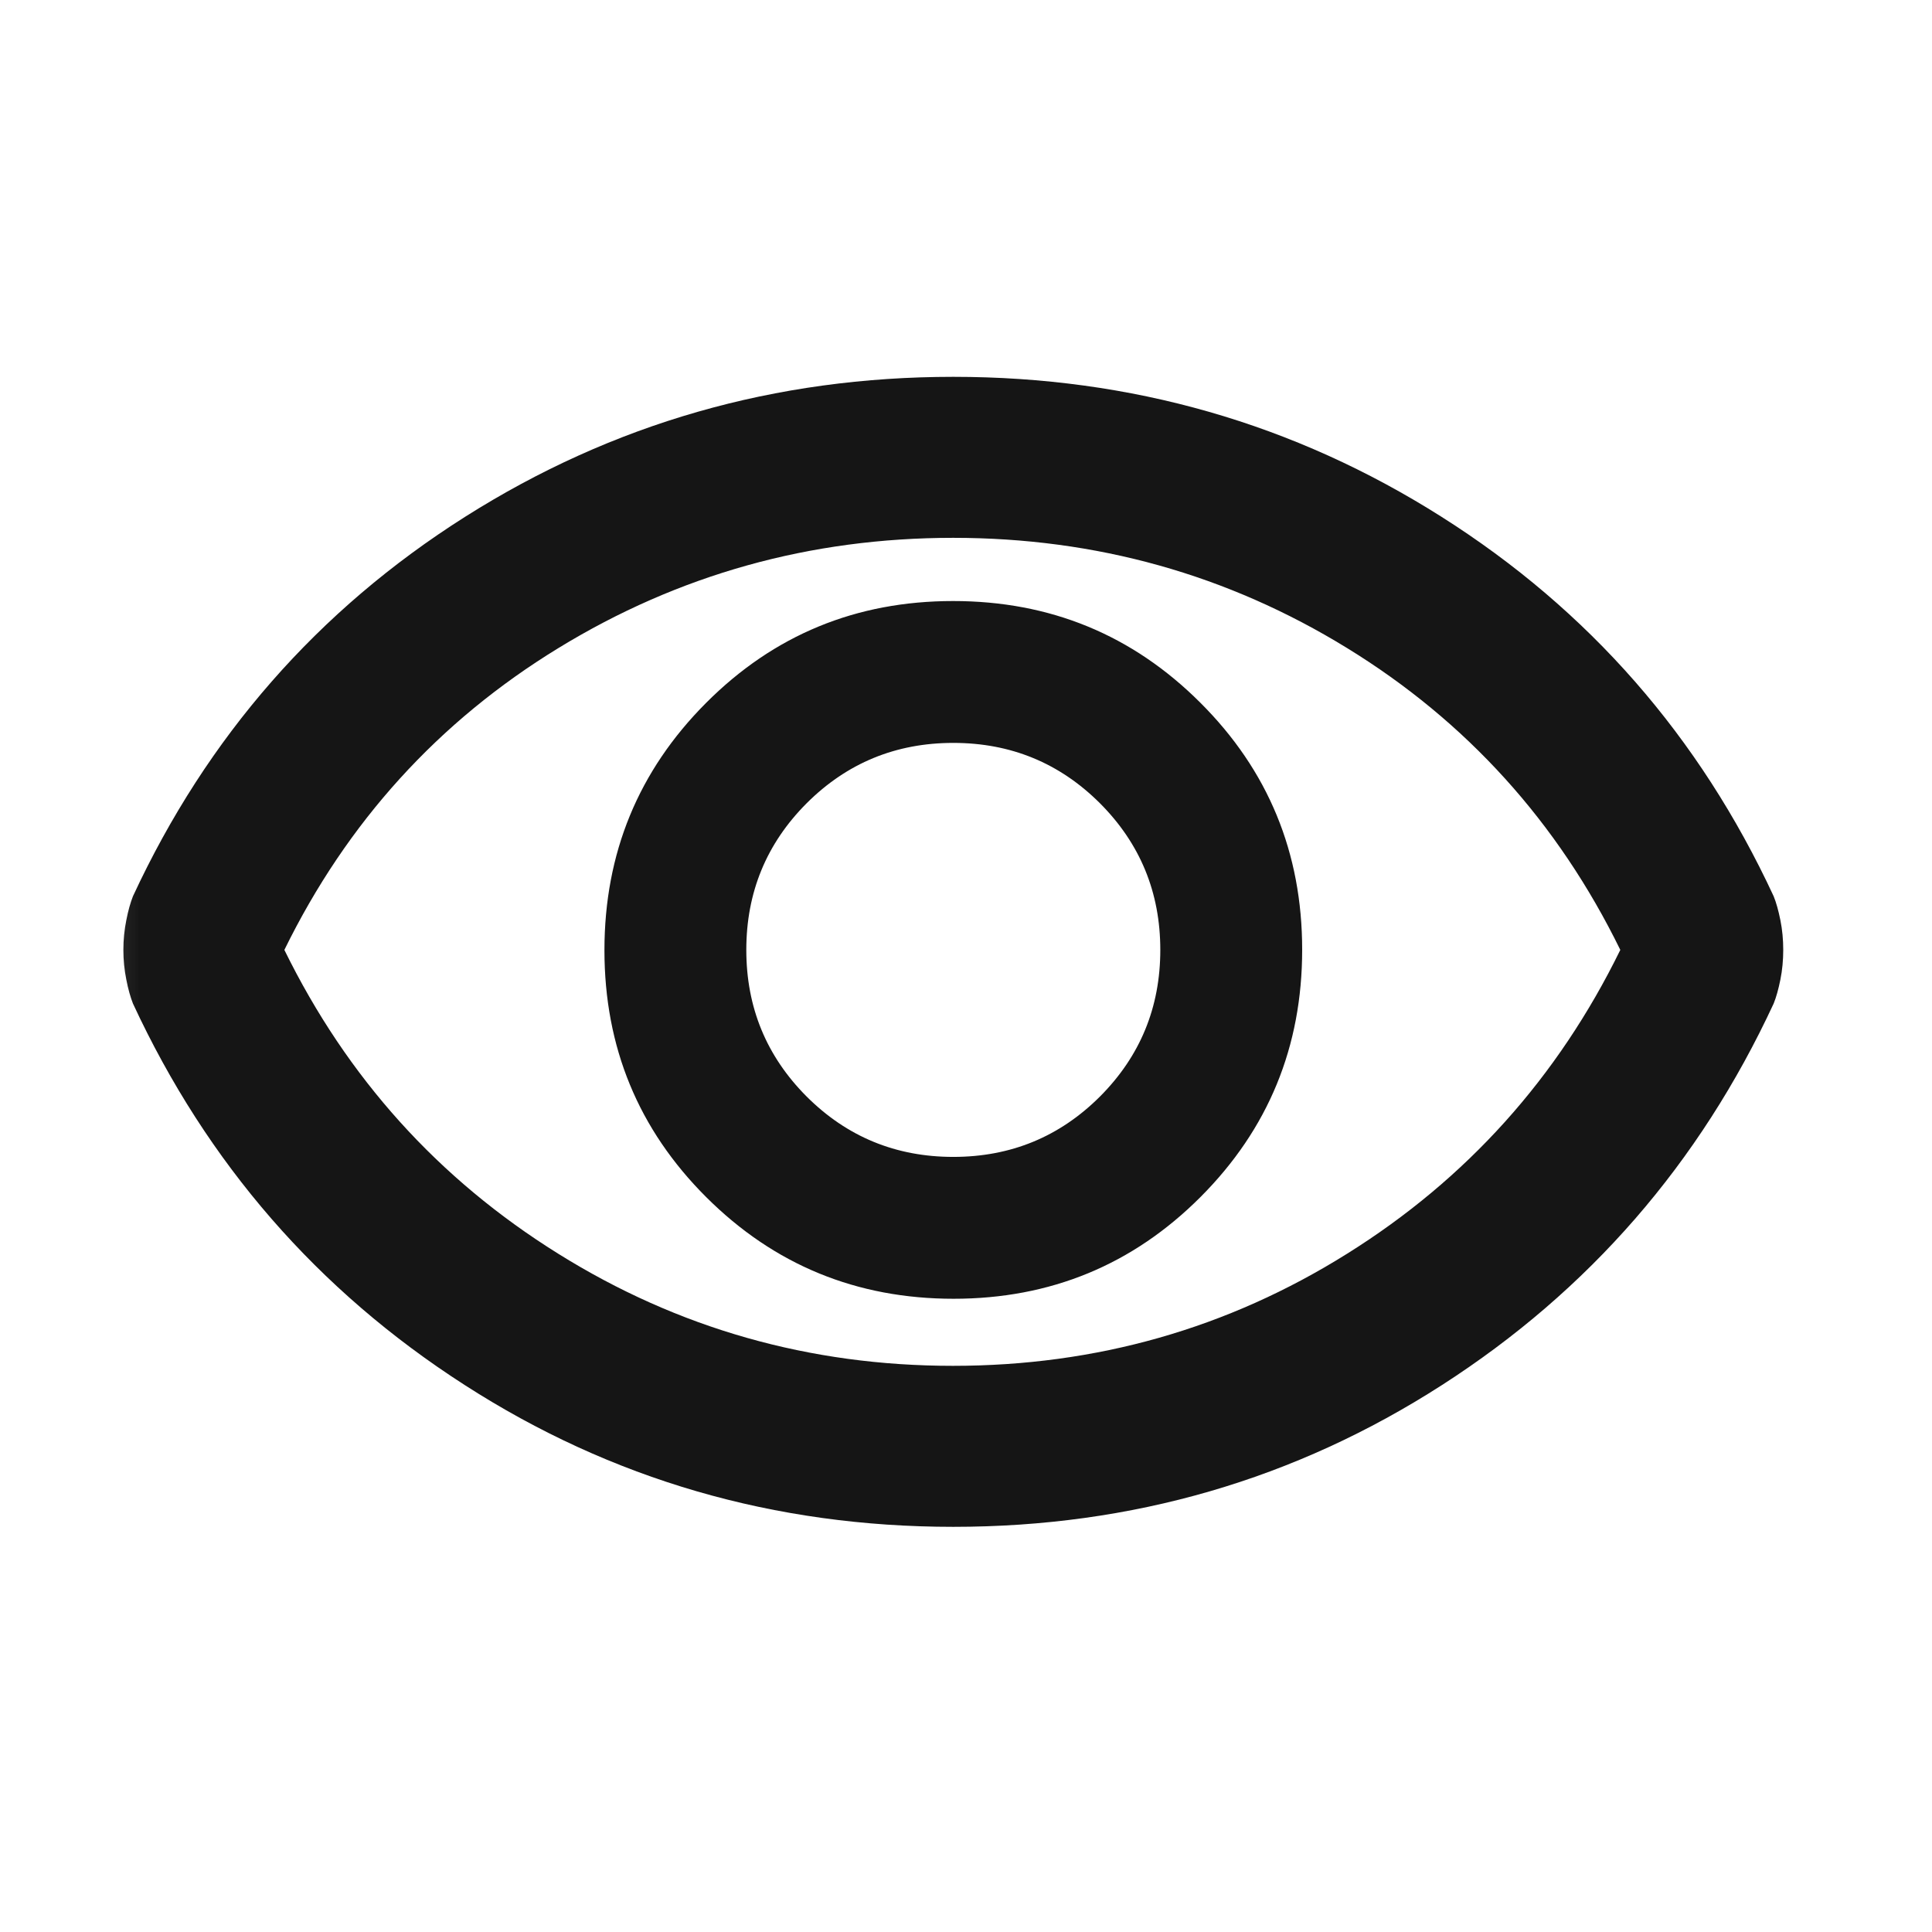 <svg width="21" height="21" viewBox="0 0 21 21" fill="none" xmlns="http://www.w3.org/2000/svg">
<mask id="mask0_63_337" style="mask-type:alpha" maskUnits="userSpaceOnUse" x="0" y="0" width="21" height="21">
<rect x="0.362" y="0.763" width="20" height="20" fill="#D9D9D9"/>
</mask>
<g mask="url(#mask0_63_337)">
<path d="M10.365 14.117C11.418 14.117 12.313 13.748 13.05 13.01C13.786 12.272 14.154 11.377 14.154 10.323C14.154 9.269 13.785 8.374 13.047 7.638C12.309 6.901 11.414 6.533 10.36 6.533C9.306 6.533 8.411 6.902 7.675 7.64C6.939 8.378 6.57 9.274 6.57 10.328C6.57 11.382 6.939 12.277 7.677 13.013C8.415 13.749 9.311 14.117 10.365 14.117ZM10.362 12.575C9.737 12.575 9.206 12.356 8.768 11.919C8.331 11.481 8.112 10.95 8.112 10.325C8.112 9.7 8.331 9.169 8.768 8.731C9.206 8.294 9.737 8.075 10.362 8.075C10.987 8.075 11.518 8.294 11.956 8.731C12.393 9.169 12.612 9.7 12.612 10.325C12.612 10.95 12.393 11.481 11.956 11.919C11.518 12.356 10.987 12.575 10.362 12.575ZM10.362 16.596C8.418 16.596 6.647 16.082 5.05 15.054C3.452 14.027 2.251 12.645 1.445 10.908C1.418 10.839 1.393 10.752 1.373 10.648C1.352 10.544 1.341 10.436 1.341 10.325C1.341 10.214 1.352 10.106 1.373 10.002C1.393 9.898 1.418 9.811 1.445 9.742C2.251 8.006 3.455 6.631 5.056 5.617C6.658 4.603 8.426 4.096 10.362 4.096C12.298 4.096 14.067 4.603 15.668 5.617C17.27 6.631 18.473 8.006 19.279 9.742C19.307 9.811 19.331 9.898 19.352 10.002C19.373 10.106 19.383 10.214 19.383 10.325C19.383 10.436 19.373 10.544 19.352 10.648C19.331 10.752 19.307 10.839 19.279 10.908C18.473 12.645 17.272 14.027 15.675 15.054C14.077 16.082 12.307 16.596 10.362 16.596ZM10.358 14.846C11.916 14.846 13.345 14.44 14.643 13.627C15.942 12.815 16.932 11.714 17.612 10.325C16.932 8.936 15.941 7.842 14.642 7.044C13.342 6.245 11.915 5.846 10.36 5.846C8.806 5.846 7.376 6.245 6.07 7.044C4.765 7.842 3.772 8.936 3.091 10.325C3.772 11.714 4.764 12.815 6.067 13.627C7.37 14.44 8.8 14.846 10.358 14.846Z" fill="#151515"/>
</g>
</svg>
